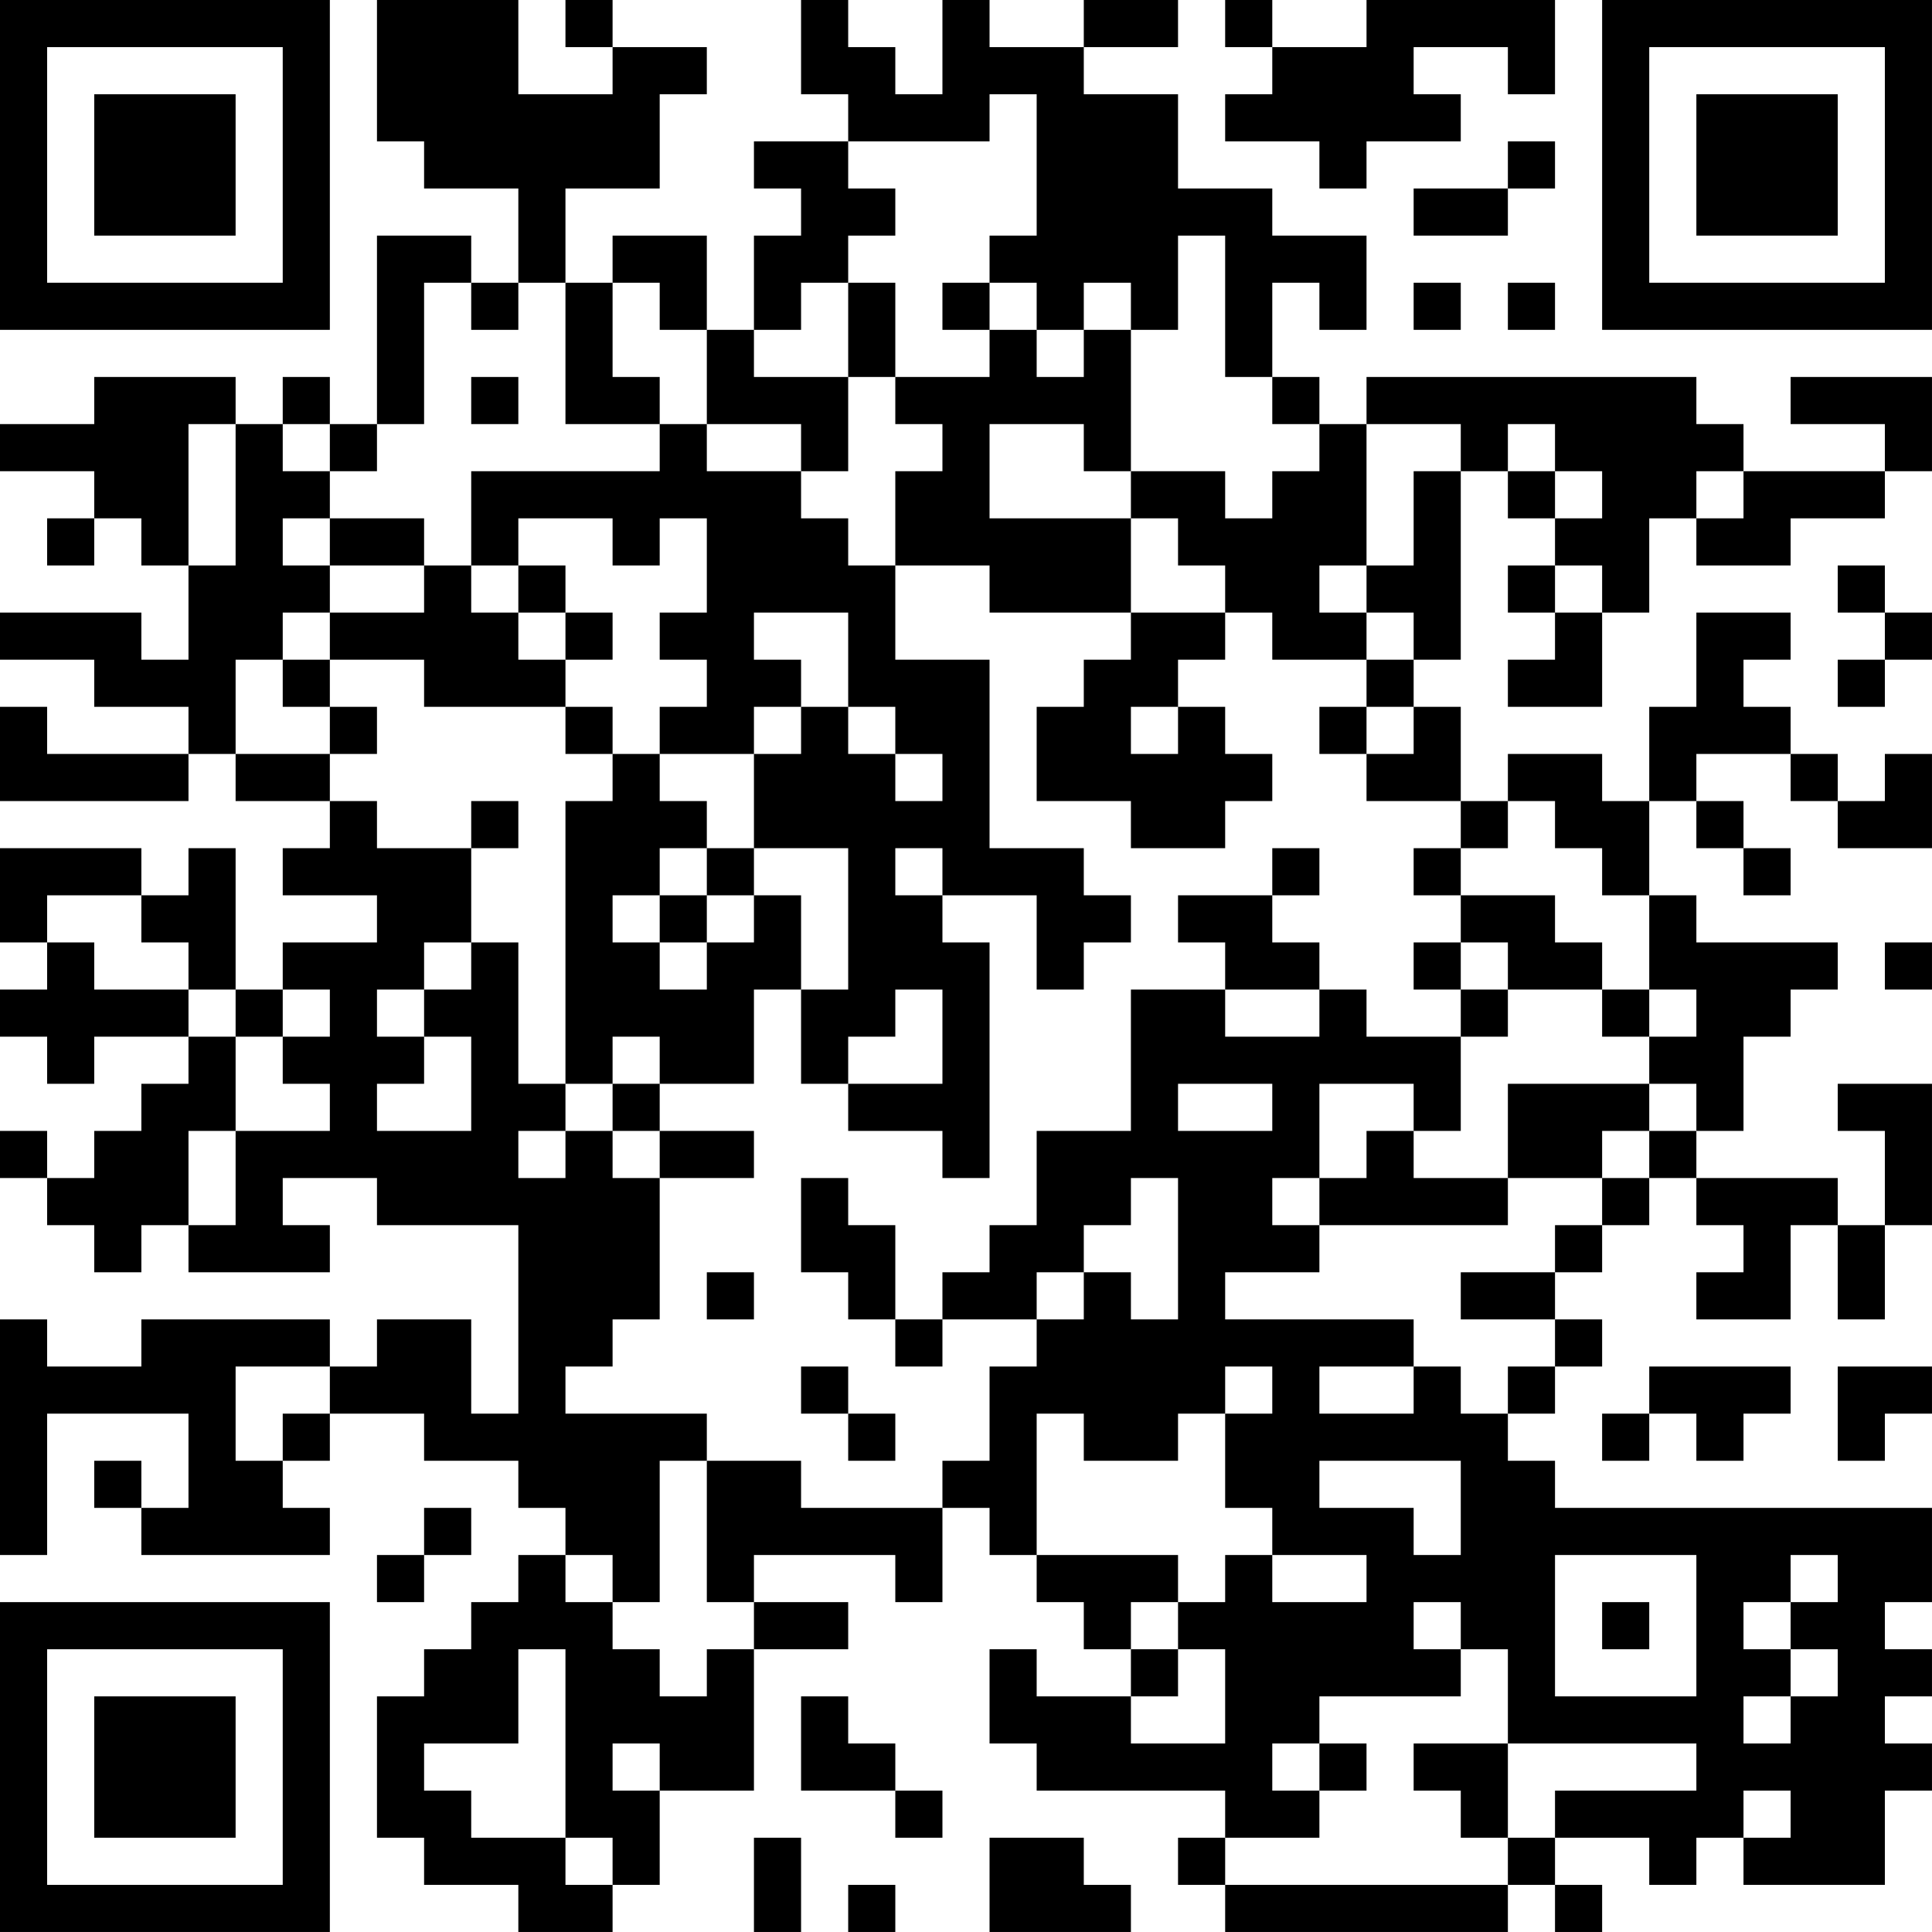<?xml version="1.0" encoding="UTF-8"?>
<svg xmlns="http://www.w3.org/2000/svg" version="1.1" width="200" height="200" viewBox="0 0 200 200"><rect x="0" y="0" width="200" height="200" fill="#ffffff"/><g transform="scale(4.878)"><g transform="translate(0,0)"><path fill-rule="evenodd" d="M8 0L8 3L9 3L9 4L11 4L11 6L10 6L10 5L8 5L8 9L7 9L7 8L6 8L6 9L5 9L5 8L2 8L2 9L0 9L0 10L2 10L2 11L1 11L1 12L2 12L2 11L3 11L3 12L4 12L4 14L3 14L3 13L0 13L0 14L2 14L2 15L4 15L4 16L1 16L1 15L0 15L0 17L4 17L4 16L5 16L5 17L7 17L7 18L6 18L6 19L8 19L8 20L6 20L6 21L5 21L5 18L4 18L4 19L3 19L3 18L0 18L0 20L1 20L1 21L0 21L0 22L1 22L1 23L2 23L2 22L4 22L4 23L3 23L3 24L2 24L2 25L1 25L1 24L0 24L0 25L1 25L1 26L2 26L2 27L3 27L3 26L4 26L4 27L7 27L7 26L6 26L6 25L8 25L8 26L11 26L11 30L10 30L10 28L8 28L8 29L7 29L7 28L3 28L3 29L1 29L1 28L0 28L0 33L1 33L1 30L4 30L4 32L3 32L3 31L2 31L2 32L3 32L3 33L7 33L7 32L6 32L6 31L7 31L7 30L9 30L9 31L11 31L11 32L12 32L12 33L11 33L11 34L10 34L10 35L9 35L9 36L8 36L8 39L9 39L9 40L11 40L11 41L13 41L13 40L14 40L14 38L16 38L16 35L18 35L18 34L16 34L16 33L19 33L19 34L20 34L20 32L21 32L21 33L22 33L22 34L23 34L23 35L24 35L24 36L22 36L22 35L21 35L21 37L22 37L22 38L26 38L26 39L25 39L25 40L26 40L26 41L32 41L32 40L33 40L33 41L34 41L34 40L33 40L33 39L35 39L35 40L36 40L36 39L37 39L37 40L40 40L40 38L41 38L41 37L40 37L40 36L41 36L41 35L40 35L40 34L41 34L41 32L33 32L33 31L32 31L32 30L33 30L33 29L34 29L34 28L33 28L33 27L34 27L34 26L35 26L35 25L36 25L36 26L37 26L37 27L36 27L36 28L38 28L38 26L39 26L39 28L40 28L40 26L41 26L41 23L39 23L39 24L40 24L40 26L39 26L39 25L36 25L36 24L37 24L37 22L38 22L38 21L39 21L39 20L36 20L36 19L35 19L35 17L36 17L36 18L37 18L37 19L38 19L38 18L37 18L37 17L36 17L36 16L38 16L38 17L39 17L39 18L41 18L41 16L40 16L40 17L39 17L39 16L38 16L38 15L37 15L37 14L38 14L38 13L36 13L36 15L35 15L35 17L34 17L34 16L32 16L32 17L31 17L31 15L30 15L30 14L31 14L31 10L32 10L32 11L33 11L33 12L32 12L32 13L33 13L33 14L32 14L32 15L34 15L34 13L35 13L35 11L36 11L36 12L38 12L38 11L40 11L40 10L41 10L41 8L38 8L38 9L40 9L40 10L37 10L37 9L36 9L36 8L29 8L29 9L28 9L28 8L27 8L27 6L28 6L28 7L29 7L29 5L27 5L27 4L25 4L25 2L23 2L23 1L25 1L25 0L23 0L23 1L21 1L21 0L20 0L20 2L19 2L19 1L18 1L18 0L17 0L17 2L18 2L18 3L16 3L16 4L17 4L17 5L16 5L16 7L15 7L15 5L13 5L13 6L12 6L12 4L14 4L14 2L15 2L15 1L13 1L13 0L12 0L12 1L13 1L13 2L11 2L11 0ZM26 0L26 1L27 1L27 2L26 2L26 3L28 3L28 4L29 4L29 3L31 3L31 2L30 2L30 1L32 1L32 2L33 2L33 0L29 0L29 1L27 1L27 0ZM21 2L21 3L18 3L18 4L19 4L19 5L18 5L18 6L17 6L17 7L16 7L16 8L18 8L18 10L17 10L17 9L15 9L15 7L14 7L14 6L13 6L13 8L14 8L14 9L12 9L12 6L11 6L11 7L10 7L10 6L9 6L9 9L8 9L8 10L7 10L7 9L6 9L6 10L7 10L7 11L6 11L6 12L7 12L7 13L6 13L6 14L5 14L5 16L7 16L7 17L8 17L8 18L10 18L10 20L9 20L9 21L8 21L8 22L9 22L9 23L8 23L8 24L10 24L10 22L9 22L9 21L10 21L10 20L11 20L11 23L12 23L12 24L11 24L11 25L12 25L12 24L13 24L13 25L14 25L14 28L13 28L13 29L12 29L12 30L15 30L15 31L14 31L14 34L13 34L13 33L12 33L12 34L13 34L13 35L14 35L14 36L15 36L15 35L16 35L16 34L15 34L15 31L17 31L17 32L20 32L20 31L21 31L21 29L22 29L22 28L23 28L23 27L24 27L24 28L25 28L25 25L24 25L24 26L23 26L23 27L22 27L22 28L20 28L20 27L21 27L21 26L22 26L22 24L24 24L24 21L26 21L26 22L28 22L28 21L29 21L29 22L31 22L31 24L30 24L30 23L28 23L28 25L27 25L27 26L28 26L28 27L26 27L26 28L30 28L30 29L28 29L28 30L30 30L30 29L31 29L31 30L32 30L32 29L33 29L33 28L31 28L31 27L33 27L33 26L34 26L34 25L35 25L35 24L36 24L36 23L35 23L35 22L36 22L36 21L35 21L35 19L34 19L34 18L33 18L33 17L32 17L32 18L31 18L31 17L29 17L29 16L30 16L30 15L29 15L29 14L30 14L30 13L29 13L29 12L30 12L30 10L31 10L31 9L29 9L29 12L28 12L28 13L29 13L29 14L27 14L27 13L26 13L26 12L25 12L25 11L24 11L24 10L26 10L26 11L27 11L27 10L28 10L28 9L27 9L27 8L26 8L26 5L25 5L25 7L24 7L24 6L23 6L23 7L22 7L22 6L21 6L21 5L22 5L22 2ZM32 3L32 4L30 4L30 5L32 5L32 4L33 4L33 3ZM18 6L18 8L19 8L19 9L20 9L20 10L19 10L19 12L18 12L18 11L17 11L17 10L15 10L15 9L14 9L14 10L10 10L10 12L9 12L9 11L7 11L7 12L9 12L9 13L7 13L7 14L6 14L6 15L7 15L7 16L8 16L8 15L7 15L7 14L9 14L9 15L12 15L12 16L13 16L13 17L12 17L12 23L13 23L13 24L14 24L14 25L16 25L16 24L14 24L14 23L16 23L16 21L17 21L17 23L18 23L18 24L20 24L20 25L21 25L21 20L20 20L20 19L22 19L22 21L23 21L23 20L24 20L24 19L23 19L23 18L21 18L21 14L19 14L19 12L21 12L21 13L24 13L24 14L23 14L23 15L22 15L22 17L24 17L24 18L26 18L26 17L27 17L27 16L26 16L26 15L25 15L25 14L26 14L26 13L24 13L24 11L21 11L21 9L23 9L23 10L24 10L24 7L23 7L23 8L22 8L22 7L21 7L21 6L20 6L20 7L21 7L21 8L19 8L19 6ZM30 6L30 7L31 7L31 6ZM32 6L32 7L33 7L33 6ZM10 8L10 9L11 9L11 8ZM4 9L4 12L5 12L5 9ZM32 9L32 10L33 10L33 11L34 11L34 10L33 10L33 9ZM36 10L36 11L37 11L37 10ZM11 11L11 12L10 12L10 13L11 13L11 14L12 14L12 15L13 15L13 16L14 16L14 17L15 17L15 18L14 18L14 19L13 19L13 20L14 20L14 21L15 21L15 20L16 20L16 19L17 19L17 21L18 21L18 18L16 18L16 16L17 16L17 15L18 15L18 16L19 16L19 17L20 17L20 16L19 16L19 15L18 15L18 13L16 13L16 14L17 14L17 15L16 15L16 16L14 16L14 15L15 15L15 14L14 14L14 13L15 13L15 11L14 11L14 12L13 12L13 11ZM11 12L11 13L12 13L12 14L13 14L13 13L12 13L12 12ZM33 12L33 13L34 13L34 12ZM39 12L39 13L40 13L40 14L39 14L39 15L40 15L40 14L41 14L41 13L40 13L40 12ZM24 15L24 16L25 16L25 15ZM28 15L28 16L29 16L29 15ZM10 17L10 18L11 18L11 17ZM15 18L15 19L14 19L14 20L15 20L15 19L16 19L16 18ZM19 18L19 19L20 19L20 18ZM27 18L27 19L25 19L25 20L26 20L26 21L28 21L28 20L27 20L27 19L28 19L28 18ZM30 18L30 19L31 19L31 20L30 20L30 21L31 21L31 22L32 22L32 21L34 21L34 22L35 22L35 21L34 21L34 20L33 20L33 19L31 19L31 18ZM1 19L1 20L2 20L2 21L4 21L4 22L5 22L5 24L4 24L4 26L5 26L5 24L7 24L7 23L6 23L6 22L7 22L7 21L6 21L6 22L5 22L5 21L4 21L4 20L3 20L3 19ZM31 20L31 21L32 21L32 20ZM40 20L40 21L41 21L41 20ZM19 21L19 22L18 22L18 23L20 23L20 21ZM13 22L13 23L14 23L14 22ZM25 23L25 24L27 24L27 23ZM32 23L32 25L30 25L30 24L29 24L29 25L28 25L28 26L32 26L32 25L34 25L34 24L35 24L35 23ZM17 25L17 27L18 27L18 28L19 28L19 29L20 29L20 28L19 28L19 26L18 26L18 25ZM15 27L15 28L16 28L16 27ZM5 29L5 31L6 31L6 30L7 30L7 29ZM17 29L17 30L18 30L18 31L19 31L19 30L18 30L18 29ZM26 29L26 30L25 30L25 31L23 31L23 30L22 30L22 33L25 33L25 34L24 34L24 35L25 35L25 36L24 36L24 37L26 37L26 35L25 35L25 34L26 34L26 33L27 33L27 34L29 34L29 33L27 33L27 32L26 32L26 30L27 30L27 29ZM35 29L35 30L34 30L34 31L35 31L35 30L36 30L36 31L37 31L37 30L38 30L38 29ZM39 29L39 31L40 31L40 30L41 30L41 29ZM28 31L28 32L30 32L30 33L31 33L31 31ZM9 32L9 33L8 33L8 34L9 34L9 33L10 33L10 32ZM33 33L33 36L36 36L36 33ZM38 33L38 34L37 34L37 35L38 35L38 36L37 36L37 37L38 37L38 36L39 36L39 35L38 35L38 34L39 34L39 33ZM30 34L30 35L31 35L31 36L28 36L28 37L27 37L27 38L28 38L28 39L26 39L26 40L32 40L32 39L33 39L33 38L36 38L36 37L32 37L32 35L31 35L31 34ZM34 34L34 35L35 35L35 34ZM11 35L11 37L9 37L9 38L10 38L10 39L12 39L12 40L13 40L13 39L12 39L12 35ZM17 36L17 38L19 38L19 39L20 39L20 38L19 38L19 37L18 37L18 36ZM13 37L13 38L14 38L14 37ZM28 37L28 38L29 38L29 37ZM30 37L30 38L31 38L31 39L32 39L32 37ZM37 38L37 39L38 39L38 38ZM16 39L16 41L17 41L17 39ZM21 39L21 41L24 41L24 40L23 40L23 39ZM18 40L18 41L19 41L19 40ZM0 0L0 7L7 7L7 0ZM1 1L1 6L6 6L6 1ZM2 2L2 5L5 5L5 2ZM34 0L34 7L41 7L41 0ZM35 1L35 6L40 6L40 1ZM36 2L36 5L39 5L39 2ZM0 34L0 41L7 41L7 34ZM1 35L1 40L6 40L6 35ZM2 36L2 39L5 39L5 36Z" fill="#000000"/></g></g></svg>
